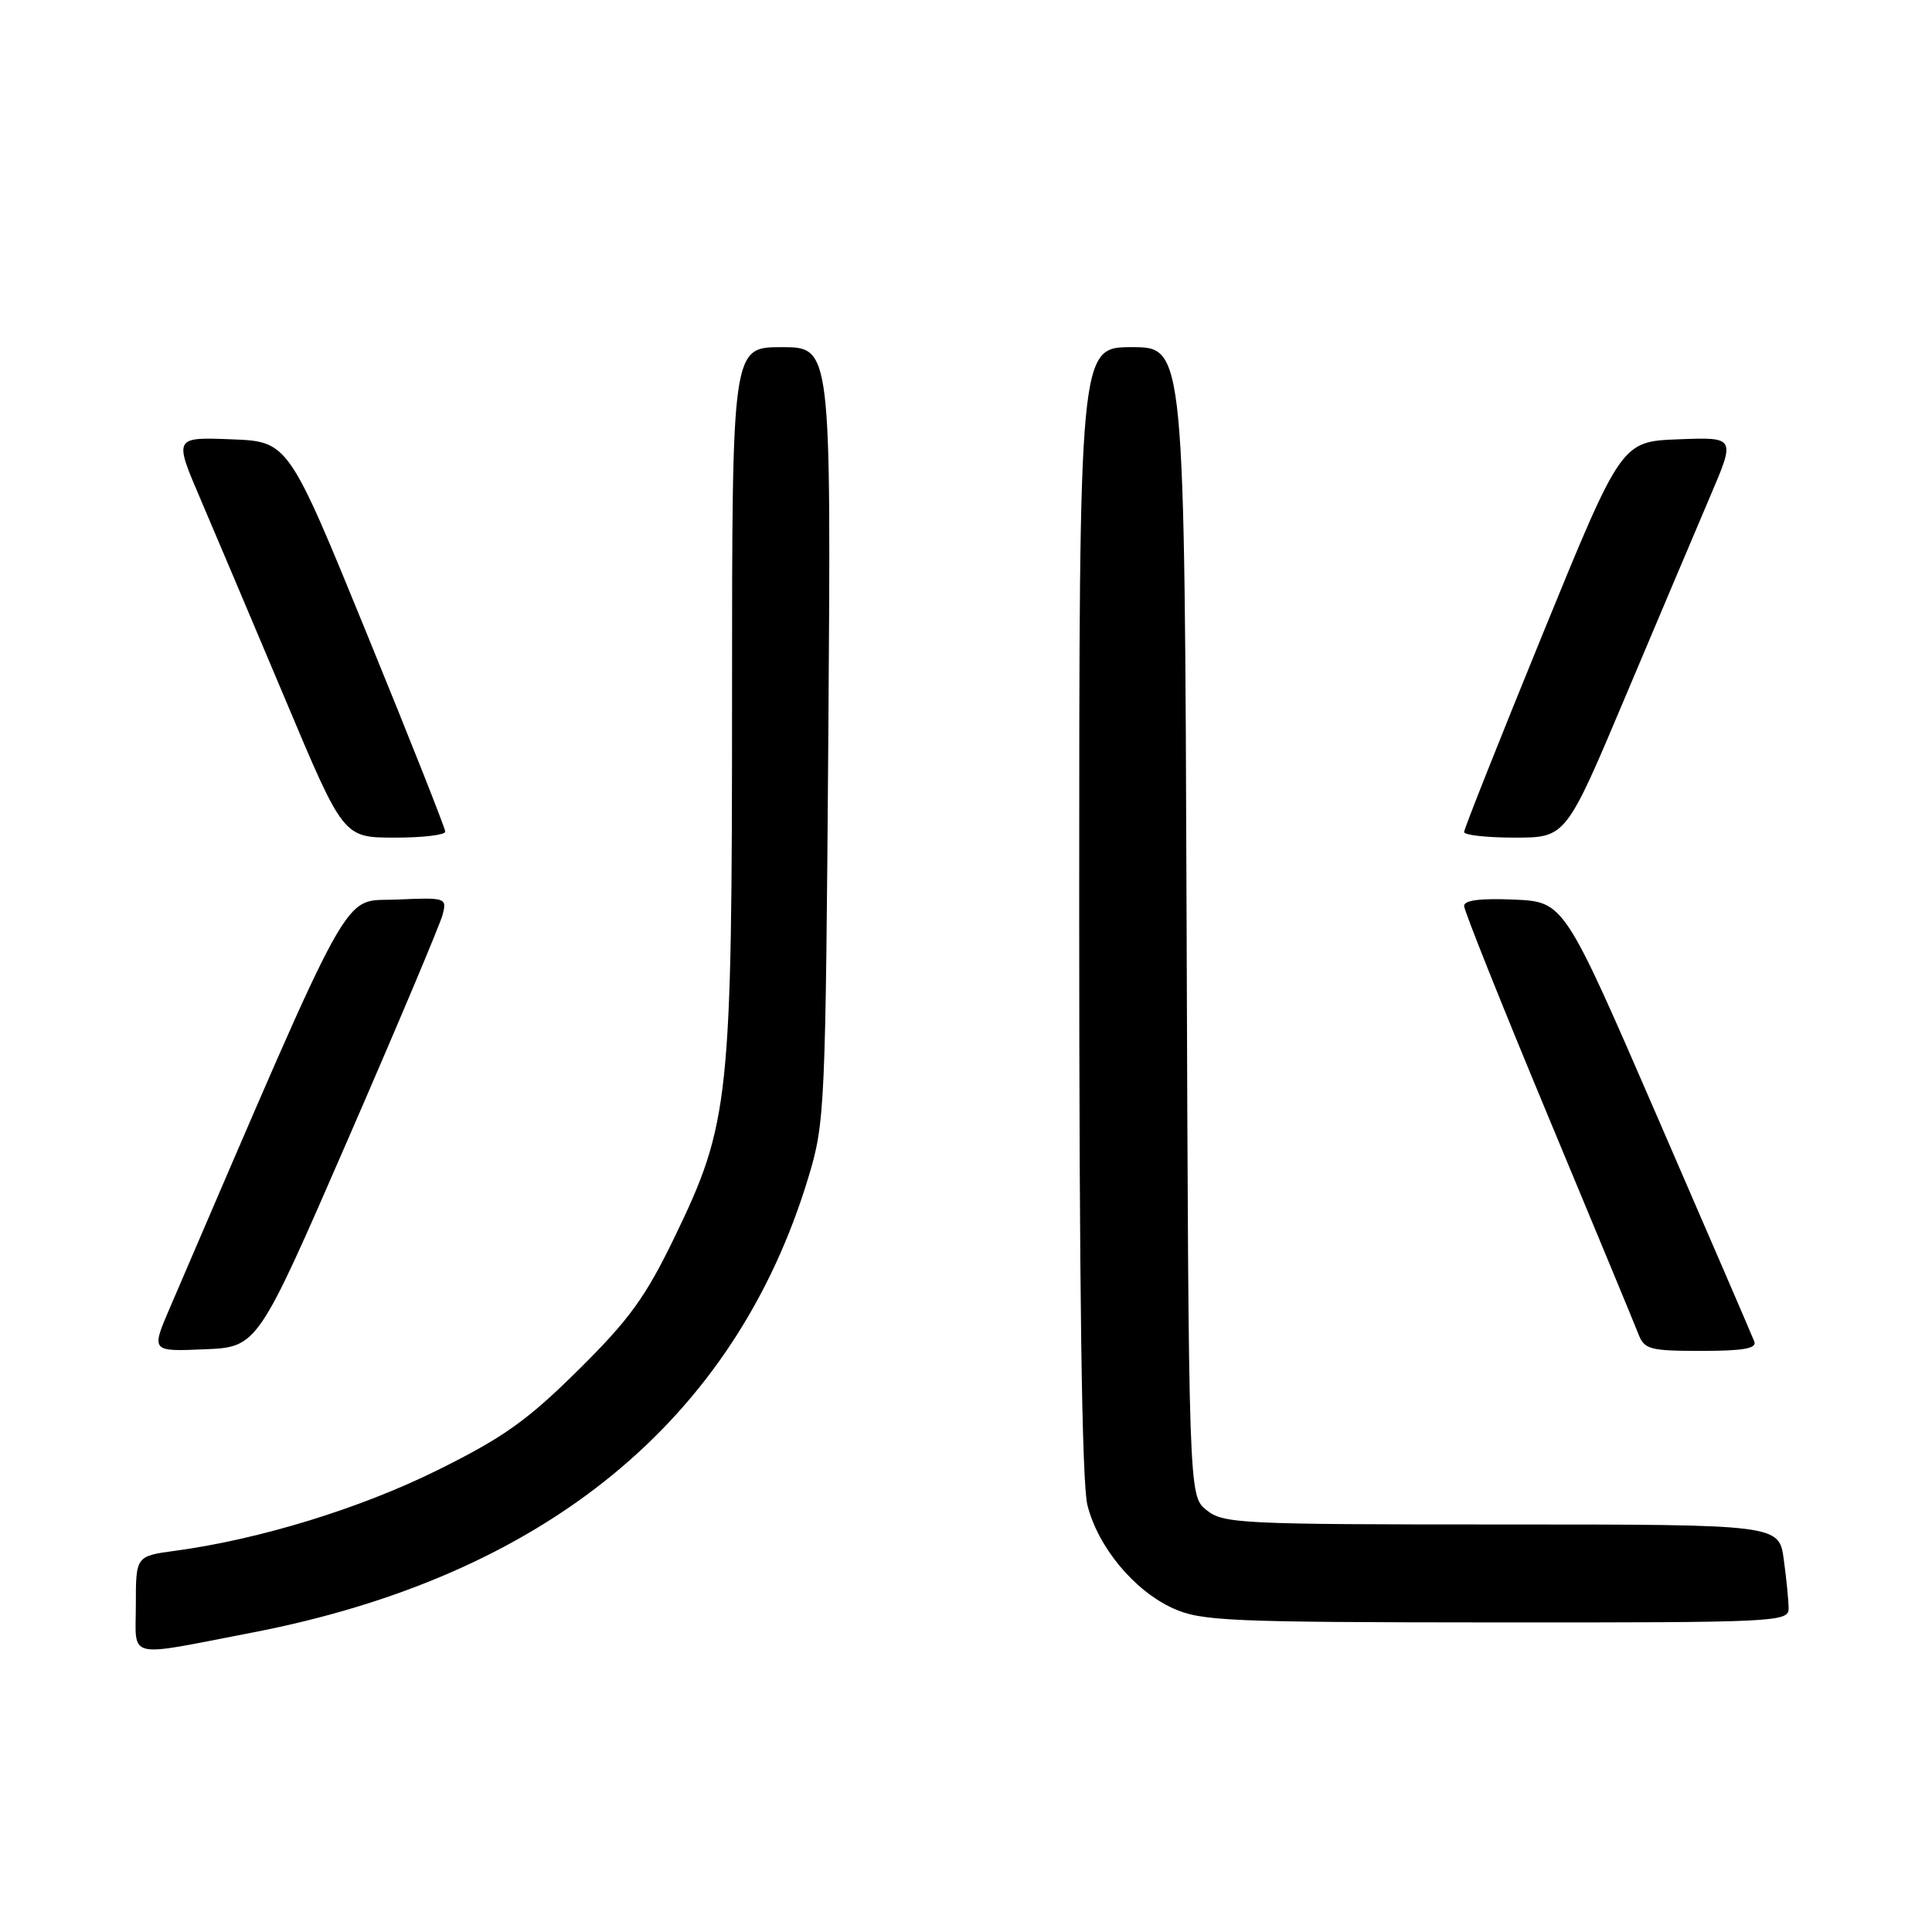 <?xml version="1.0" encoding="UTF-8" standalone="no"?>
<!DOCTYPE svg PUBLIC "-//W3C//DTD SVG 1.1//EN" "http://www.w3.org/Graphics/SVG/1.1/DTD/svg11.dtd" >
<svg xmlns="http://www.w3.org/2000/svg" xmlns:xlink="http://www.w3.org/1999/xlink" version="1.1" viewBox="0 0 256 256">
 <g >
 <path fill="currentColor"
d=" M 33.45 216.32 C 72.19 208.84 97.40 188.19 107.13 155.96 C 109.31 148.72 109.39 146.97 109.76 97.25 C 110.13 46.00 110.13 46.00 103.57 46.00 C 97.00 46.00 97.00 46.00 97.00 92.25 C 97.00 145.85 96.68 148.85 89.35 164.00 C 85.52 171.90 83.38 174.86 76.62 181.54 C 69.89 188.21 66.70 190.48 58.00 194.79 C 47.77 199.87 34.39 203.98 23.25 205.48 C 18.00 206.19 18.00 206.19 18.00 212.64 C 18.00 219.98 16.44 219.60 33.45 216.32 Z  M 237.00 213.14 C 237.00 212.12 236.71 209.19 236.36 206.64 C 235.73 202.00 235.73 202.00 198.97 202.00 C 164.28 202.00 162.09 201.89 159.86 200.09 C 157.50 198.18 157.50 198.18 157.23 122.09 C 156.96 46.00 156.96 46.00 149.98 46.00 C 143.00 46.00 143.00 46.00 143.00 120.56 C 143.00 170.98 143.35 196.51 144.09 199.44 C 145.49 205.00 150.27 210.76 155.43 213.11 C 159.16 214.80 162.72 214.96 198.25 214.98 C 235.37 215.00 237.00 214.92 237.00 213.14 Z  M 46.09 151.00 C 52.67 135.88 58.32 122.47 58.65 121.20 C 59.23 118.95 59.10 118.91 52.50 119.20 C 45.16 119.53 47.30 115.67 22.51 173.29 C 20.02 179.09 20.02 179.09 27.07 178.79 C 34.13 178.50 34.13 178.50 46.09 151.00 Z  M 232.45 177.75 C 232.19 177.06 226.41 163.68 219.61 148.00 C 207.25 119.50 207.25 119.50 200.63 119.20 C 196.19 119.01 194.00 119.28 194.00 120.04 C 194.00 120.66 199.00 133.17 205.11 147.84 C 211.22 162.50 216.61 175.51 217.09 176.75 C 217.88 178.81 218.60 179.00 225.44 179.00 C 231.03 179.00 232.81 178.68 232.45 177.75 Z  M 59.00 110.20 C 59.00 109.76 54.32 97.94 48.60 83.95 C 38.20 58.50 38.20 58.50 30.62 58.21 C 23.04 57.92 23.04 57.92 26.60 66.21 C 28.55 70.77 33.60 82.71 37.83 92.74 C 45.50 110.98 45.50 110.98 52.25 110.99 C 55.96 111.00 59.00 110.64 59.00 110.20 Z  M 215.40 92.24 C 219.75 81.93 224.81 69.99 226.63 65.71 C 229.96 57.92 229.96 57.92 222.40 58.21 C 214.84 58.50 214.84 58.50 204.42 84.00 C 198.69 98.03 194.00 109.84 194.00 110.25 C 194.00 110.66 197.04 110.99 200.75 110.99 C 207.50 110.98 207.50 110.98 215.40 92.24 Z "/>
</g>
</svg>